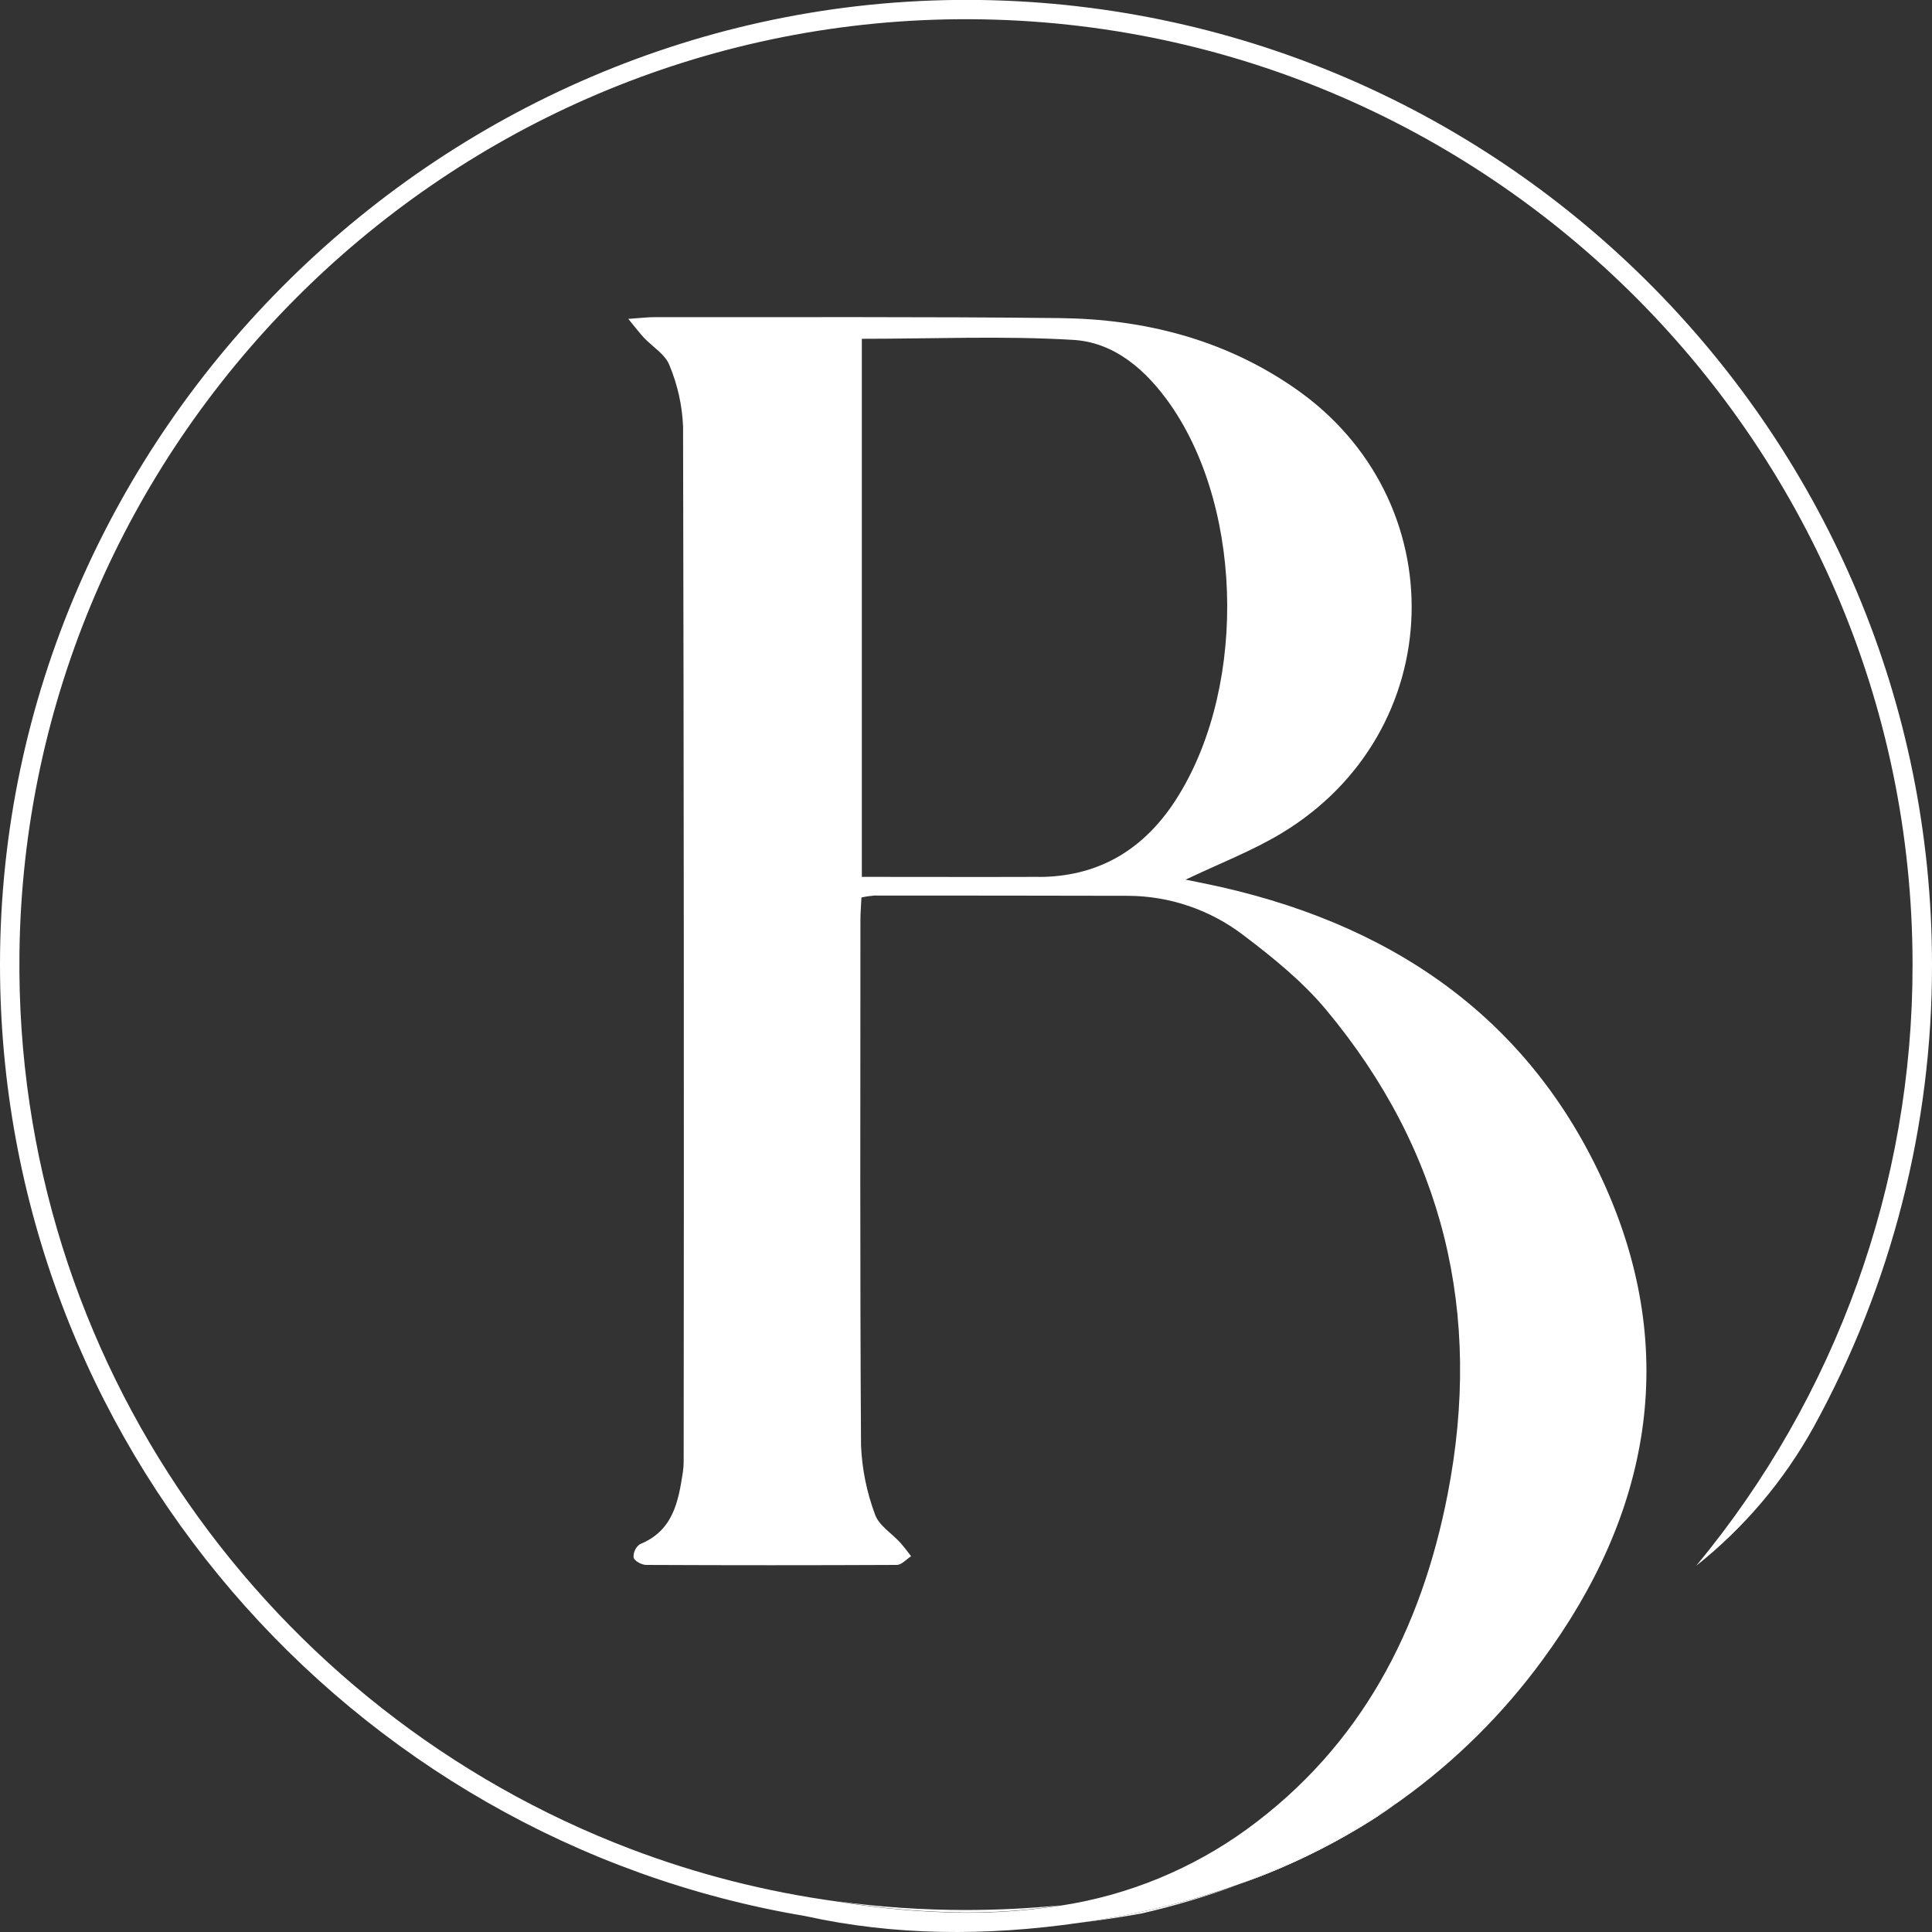 <svg width="45" height="45" viewBox="0 0 45 45" fill="none" xmlns="http://www.w3.org/2000/svg">
<rect x="0" y="0" width="45" height="45" fill="#333333" stroke="none"/>
<g clip-path="url(#clip0_481_694)">
<path d="M32.07 42.304C31.066 42.935 30 43.462 28.888 43.876C30.026 43.474 31.112 42.94 32.124 42.283C32.244 42.204 32.364 42.124 32.483 42.039C32.357 42.118 32.219 42.21 32.07 42.304Z" fill="white"/>
<path d="M22.848 7.29188e-05C10.394 -0.186 0 10.032 0 22.47C0 33.587 8.126 42.844 18.757 44.629C20.828 45.087 22.973 45.1 25.151 44.784C25.334 44.759 25.516 44.73 25.699 44.699C26.769 44.523 27.821 44.253 28.843 43.892L28.888 43.876C30 43.462 31.067 42.935 32.071 42.304C32.219 42.21 32.357 42.118 32.483 42.033C32.523 42.008 32.564 41.979 32.604 41.95L32.66 41.91C33.913 41.006 35.015 39.911 35.926 38.666C38.424 35.274 39.133 31.516 37.379 27.605C35.595 23.626 32.295 21.45 28.081 20.583L27.615 20.489C28.407 20.111 29.16 19.822 29.839 19.414C33.767 17.055 33.915 11.621 30.139 9.029C28.498 7.898 26.642 7.431 24.68 7.409C21.534 7.374 18.387 7.391 15.24 7.387C15.091 7.387 14.941 7.406 14.634 7.427C14.801 7.629 14.891 7.751 14.993 7.861C15.196 8.077 15.495 8.253 15.592 8.506C15.782 8.96 15.89 9.444 15.91 9.935C15.928 17.971 15.933 26.006 15.924 34.04C15.924 34.123 15.918 34.205 15.906 34.286C15.8 34.978 15.679 35.656 14.9 35.97C14.852 36.005 14.814 36.053 14.789 36.107C14.764 36.161 14.753 36.221 14.758 36.28C14.78 36.36 14.948 36.45 15.051 36.45C16.996 36.459 18.941 36.459 20.887 36.45C21 36.45 21.113 36.318 21.221 36.247C21.137 36.141 21.058 36.03 20.967 35.929C20.767 35.71 20.466 35.528 20.38 35.272C20.188 34.758 20.078 34.217 20.055 33.668C20.029 29.587 20.04 25.506 20.041 21.424C20.041 21.257 20.056 21.085 20.065 20.904C20.164 20.882 20.265 20.867 20.366 20.859C22.328 20.859 24.293 20.861 26.26 20.865C27.243 20.866 28.198 21.193 28.977 21.794C29.656 22.308 30.335 22.86 30.88 23.51C33.632 26.808 34.537 30.598 33.719 34.801C33.103 37.961 31.707 40.663 29.048 42.602C27.765 43.533 26.277 44.145 24.709 44.385H24.701C23.737 44.535 22.761 44.584 21.787 44.532C21.023 44.498 20.261 44.417 19.507 44.291C17.858 44.067 16.24 43.656 14.685 43.065C6.297 39.873 0.34 31.714 0.453 22.207C0.593 10.372 10.189 0.702 22.035 0.452C34.404 0.201 44.547 10.175 44.547 22.47C44.554 27.58 42.772 32.532 39.509 36.469C40.625 35.583 41.554 34.485 42.243 33.239C44.056 29.939 45.005 26.235 45 22.471C45 10.197 35.094 0.189 22.848 7.29188e-05ZM24.206 20.424C22.838 20.429 21.471 20.424 20.074 20.424V7.891C21.736 7.891 23.374 7.819 25.001 7.917C25.972 7.976 26.706 8.631 27.265 9.43C29.012 11.95 29.025 16.238 27.298 18.764C26.546 19.851 25.523 20.42 24.201 20.426L24.206 20.424Z" fill="white"/>
<path d="M32.071 42.304C31.067 42.935 30 43.462 28.889 43.876C30.026 43.474 31.112 42.94 32.124 42.283L32.071 42.304ZM25.151 44.784C25.621 44.728 26.087 44.658 26.549 44.575H26.56C27.335 44.399 28.098 44.173 28.843 43.897C27.82 44.255 26.768 44.524 25.698 44.699C25.516 44.73 25.334 44.759 25.151 44.784ZM19.506 44.285C20.26 44.411 21.022 44.492 21.786 44.526C22.76 44.578 23.736 44.529 24.7 44.379C23.976 44.45 23.243 44.488 22.5 44.492C21.498 44.491 20.498 44.422 19.506 44.285ZM22.5 44.488C21.499 44.488 20.498 44.42 19.506 44.285C20.26 44.411 21.022 44.492 21.786 44.526C22.76 44.578 23.736 44.529 24.7 44.379C23.976 44.451 23.243 44.487 22.5 44.488Z" fill="white"/>
<path d="M32.483 42.033C32.364 42.118 32.244 42.199 32.124 42.278C31.112 42.936 30.026 43.473 28.888 43.876C30 43.462 31.066 42.935 32.07 42.304C32.219 42.21 32.357 42.118 32.483 42.033Z" fill="white"/>
</g>
<defs>
<clipPath id="clip0_481_694">
<rect width="45" height="45" fill="white"/>
</clipPath>
</defs>
</svg>
